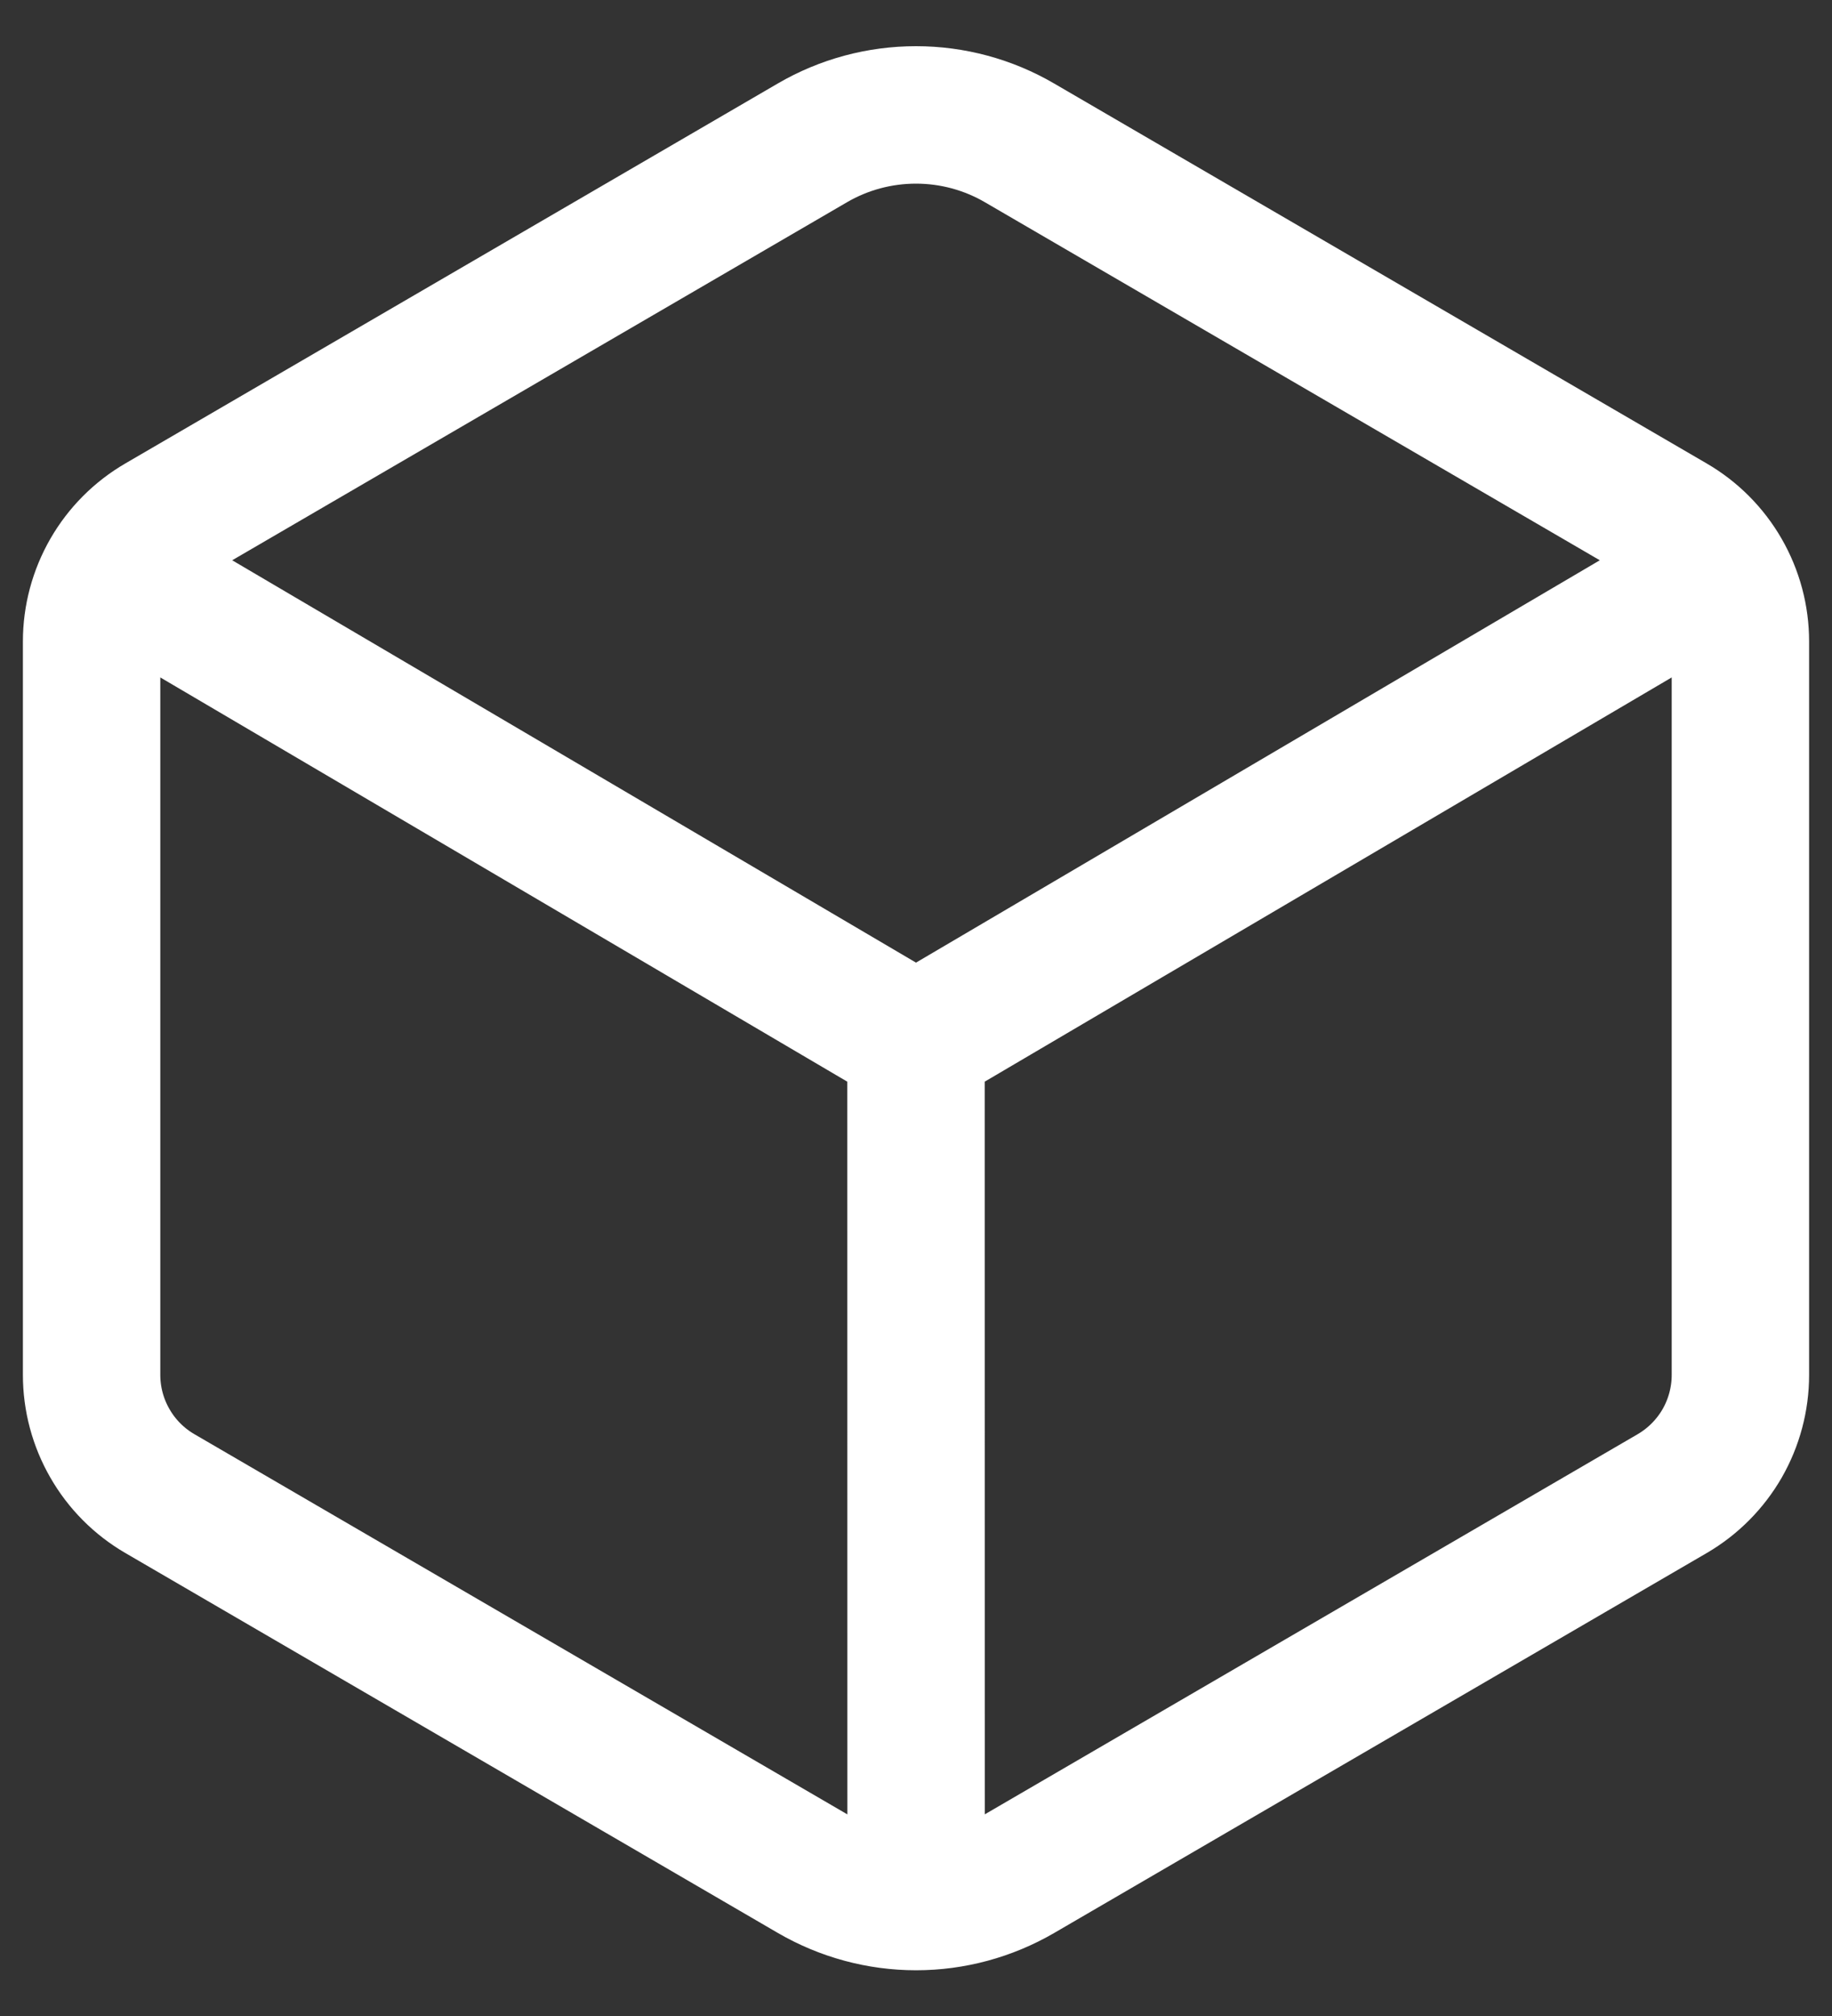 <svg width="20" height="22" viewBox="0 0 20 22" fill="none" xmlns="http://www.w3.org/2000/svg">
<rect x="0" y="0" width="20" height="22" fill="#333333" stroke="none"/>
<path d="M10.001 20.751C9.603 20.751 9.213 20.645 8.87 20.446L1.745 16.299C1.518 16.167 1.33 15.978 1.2 15.751C1.069 15.524 1 15.266 1 15.004V7C1 6.738 1.069 6.481 1.2 6.253C1.331 6.026 1.518 5.838 1.745 5.706L8.869 1.559C9.212 1.359 9.602 1.254 10 1.254C10.397 1.254 10.787 1.359 11.13 1.559L18.255 5.706C18.482 5.838 18.669 6.026 18.8 6.253C18.931 6.481 19 6.738 19 7V15.004C19 15.266 18.931 15.524 18.801 15.751C18.67 15.978 18.482 16.167 18.256 16.299L11.131 20.446C10.788 20.645 10.398 20.751 10.001 20.751ZM10.001 20.751L10 11.375M1.234 6.219L10 11.375M10 11.375L18.766 6.219" stroke="white" stroke-width="1.5" stroke-linecap="round" stroke-linejoin="round"/>
</svg>
